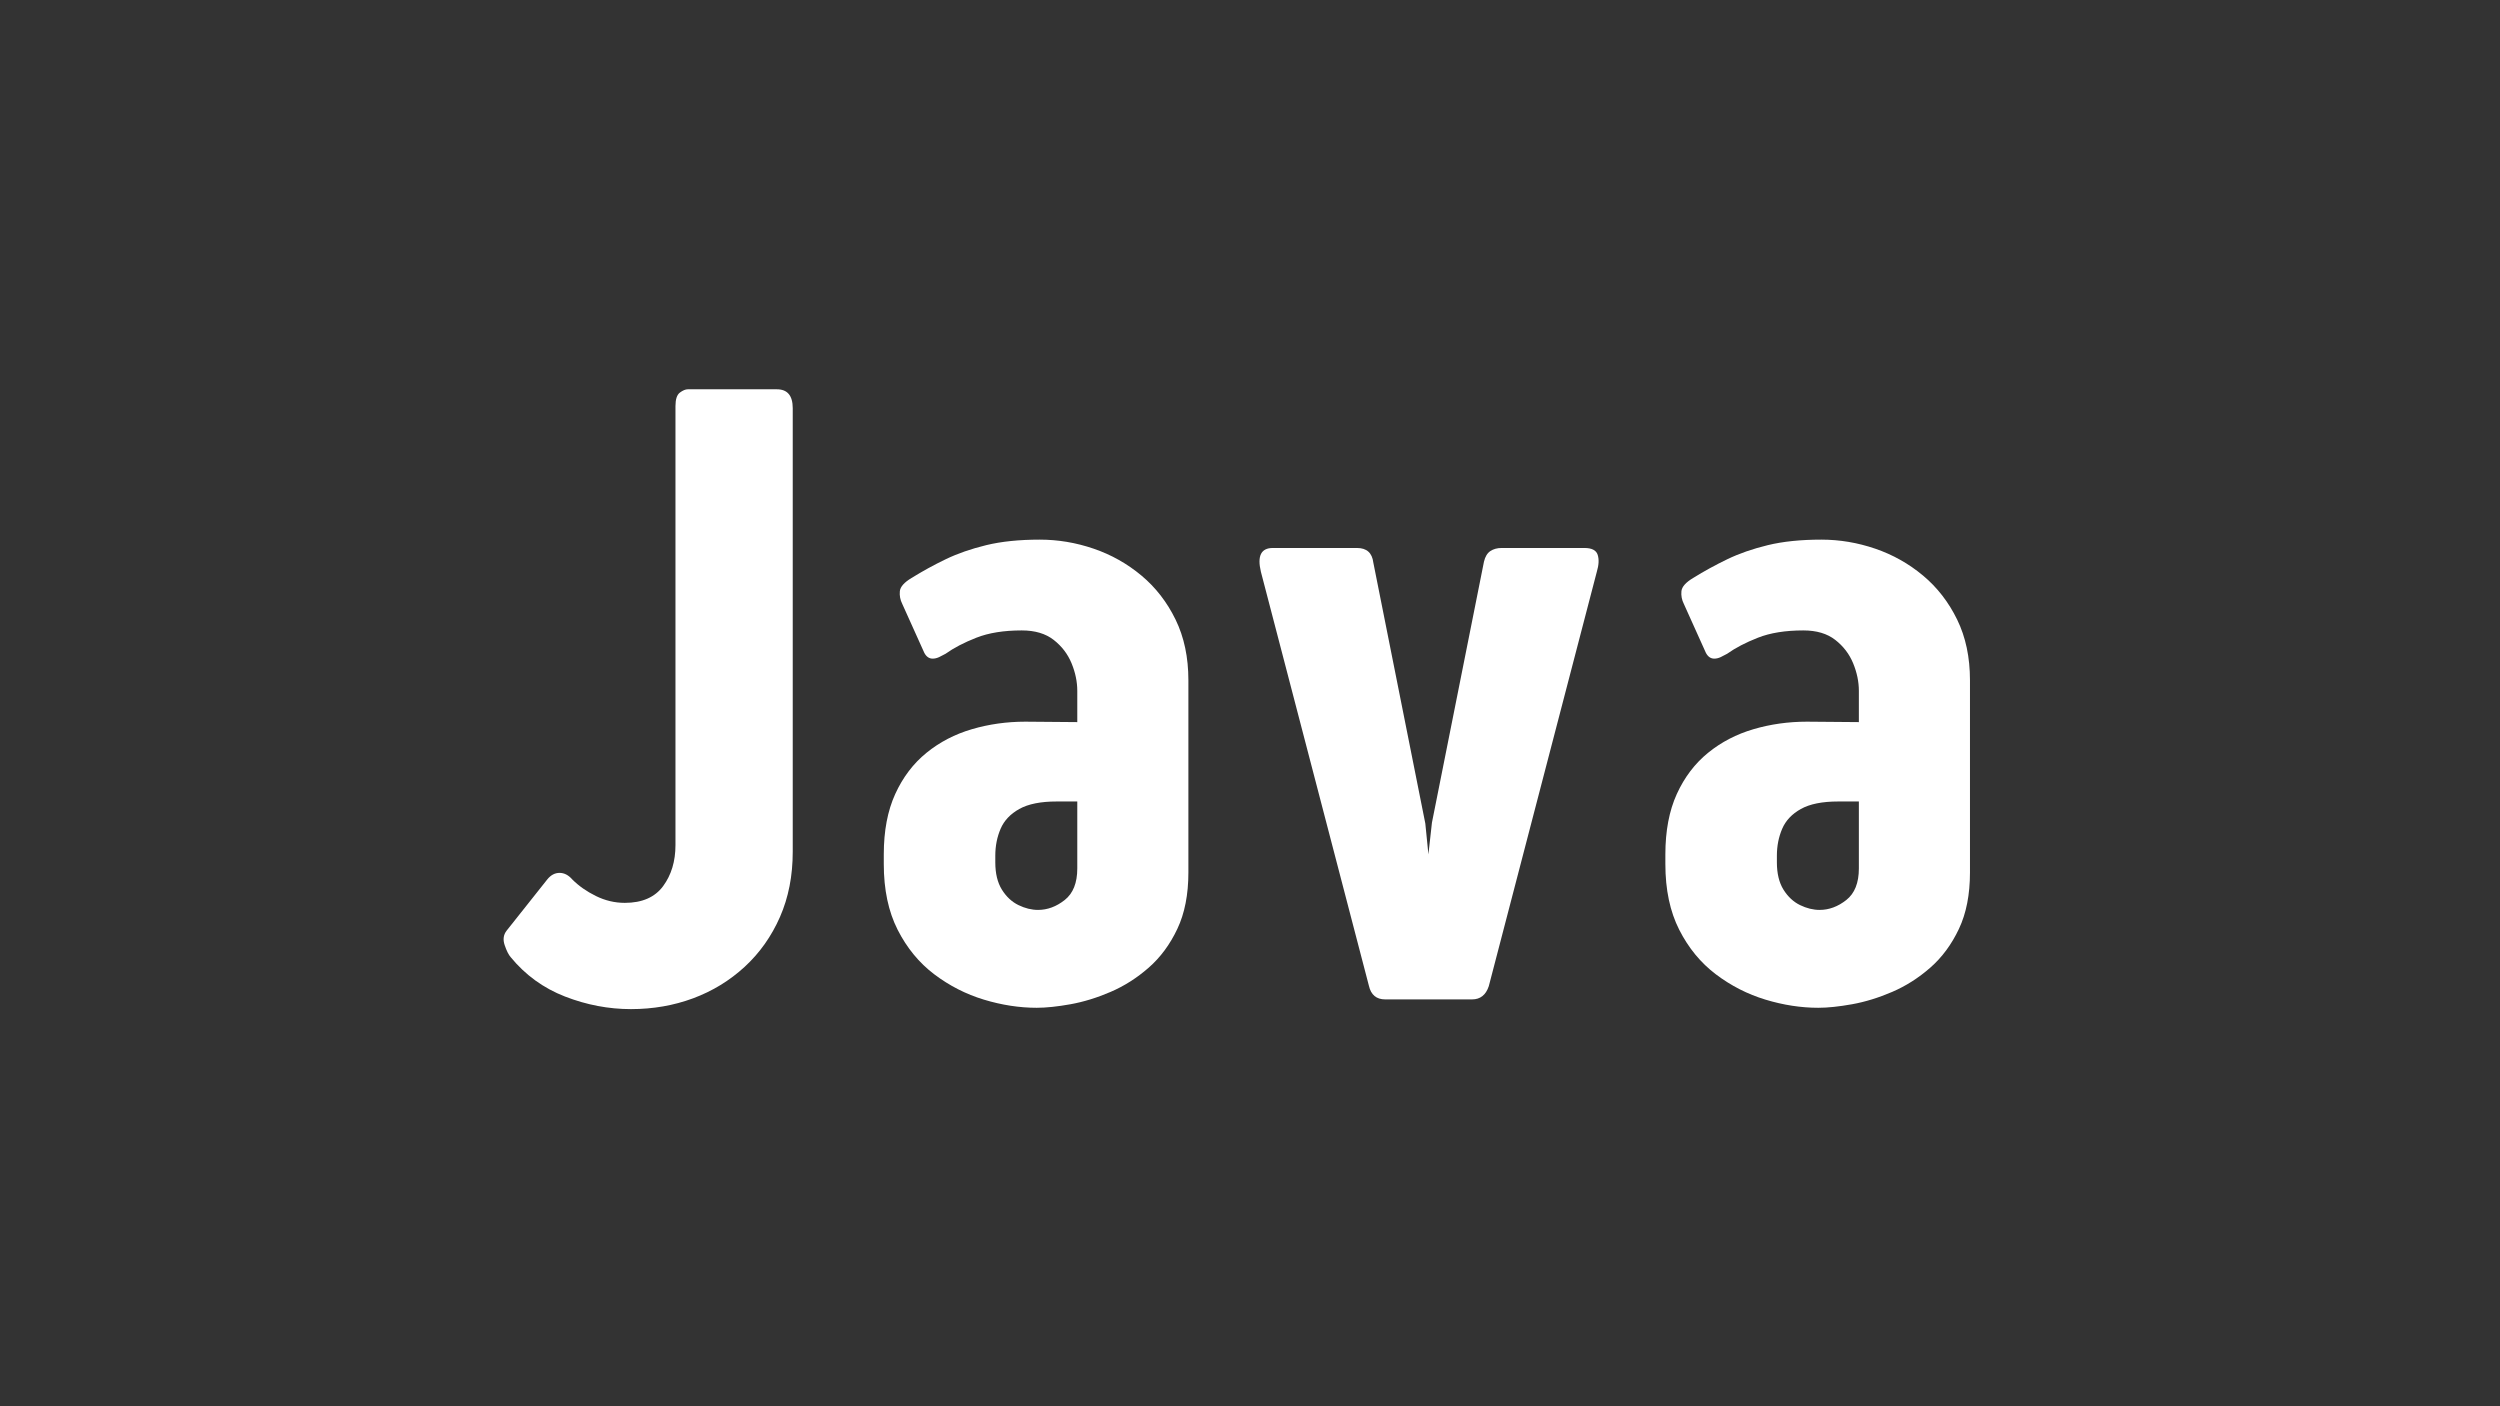 <svg xmlns="http://www.w3.org/2000/svg" xmlns:xlink="http://www.w3.org/1999/xlink" width="1920" zoomAndPan="magnify" viewBox="0 0 1440 810" height="1080" preserveAspectRatio="xMidYMid meet" version="1.0"><rect x="0" y="0" width="1440" height="810" fill="#333333" stroke="none"/><defs><g/></defs><g fill="#ffffff" fill-opacity="1"><g transform="translate(294.367, 575.655)"><g><path d="M 162.25 -340.5 L 162.25 -85.062 C 162.25 -71.176 159.797 -58.645 154.891 -47.469 C 149.984 -36.301 143.211 -26.738 134.578 -18.781 C 125.941 -10.832 116.035 -4.781 104.859 -0.625 C 93.691 3.52 81.758 5.594 69.062 5.594 C 56.195 5.594 43.539 3.18 31.094 -1.641 C 18.656 -6.473 8.207 -14.051 -0.25 -24.375 C -1.438 -25.727 -2.578 -28.016 -3.672 -31.234 C -4.773 -34.453 -4.398 -37.242 -2.547 -39.609 L 20.828 -69.062 C 22.859 -71.602 25.227 -72.875 27.938 -72.875 C 30.645 -72.875 33.098 -71.602 35.297 -69.062 C 39.016 -65.344 43.539 -62.172 48.875 -59.547 C 54.207 -56.922 59.754 -55.609 65.516 -55.609 C 75.492 -55.609 82.852 -58.82 87.594 -65.25 C 92.332 -71.688 94.703 -79.562 94.703 -88.875 L 94.703 -341.766 C 94.703 -345.66 95.547 -348.242 97.234 -349.516 C 98.93 -350.785 100.457 -351.422 101.812 -351.422 L 153.109 -351.422 C 159.203 -351.422 162.25 -347.781 162.25 -340.5 Z M 162.25 -340.5 "/></g></g></g><g fill="#ffffff" fill-opacity="1"><g transform="translate(500.419, 575.655)"><g><path d="M 120.094 -75.406 L 120.094 -114 L 108.172 -114 C 99.023 -114 91.867 -112.562 86.703 -109.688 C 81.547 -106.812 77.953 -103.004 75.922 -98.266 C 73.891 -93.523 72.875 -88.363 72.875 -82.781 L 72.875 -78.969 C 72.875 -72.531 74.141 -67.281 76.672 -63.219 C 79.211 -59.156 82.391 -56.191 86.203 -54.328 C 90.016 -52.473 93.781 -51.547 97.5 -51.547 C 102.914 -51.547 108.035 -53.445 112.859 -57.25 C 117.68 -61.062 120.094 -67.113 120.094 -75.406 Z M 90.141 -159.969 L 120.094 -159.719 L 120.094 -177.734 C 120.094 -182.984 118.992 -188.273 116.797 -193.609 C 114.598 -198.941 111.172 -203.426 106.516 -207.062 C 101.859 -210.707 95.723 -212.531 88.109 -212.531 C 77.785 -212.531 69.066 -211.129 61.953 -208.328 C 54.848 -205.535 48.926 -202.445 44.188 -199.062 C 43 -198.383 41.77 -197.75 40.5 -197.156 C 39.227 -196.57 38 -196.281 36.812 -196.281 C 34.781 -196.281 33.176 -197.379 32 -199.578 L 19.297 -227.766 C 18.109 -230.129 17.641 -232.582 17.891 -235.125 C 18.148 -237.664 20.395 -240.203 24.625 -242.734 C 30.895 -246.629 37.457 -250.227 44.312 -253.531 C 51.164 -256.832 58.953 -259.539 67.672 -261.656 C 76.391 -263.77 86.672 -264.828 98.516 -264.828 C 109.016 -264.828 119.344 -263.094 129.5 -259.625 C 139.656 -256.156 148.836 -250.992 157.047 -244.141 C 165.254 -237.285 171.812 -228.82 176.719 -218.75 C 181.633 -208.676 184.094 -197.035 184.094 -183.828 L 184.094 -73.125 C 184.094 -60.426 181.973 -49.594 177.734 -40.625 C 173.504 -31.656 168.004 -24.207 161.234 -18.281 C 154.461 -12.352 147.141 -7.695 139.266 -4.312 C 131.398 -0.926 123.695 1.441 116.156 2.797 C 108.625 4.148 102.148 4.828 96.734 4.828 C 86.754 4.828 76.598 3.258 66.266 0.125 C 55.941 -3.008 46.422 -7.875 37.703 -14.469 C 28.984 -21.07 21.957 -29.617 16.625 -40.109 C 11.301 -50.609 8.641 -63.223 8.641 -77.953 L 8.641 -83.531 C 8.641 -97.07 10.836 -108.664 15.234 -118.312 C 19.641 -127.969 25.648 -135.883 33.266 -142.062 C 40.879 -148.238 49.594 -152.766 59.406 -155.641 C 69.227 -158.523 79.473 -159.969 90.141 -159.969 Z M 90.141 -159.969 "/></g></g></g><g fill="#ffffff" fill-opacity="1"><g transform="translate(722.468, 575.655)"><g><path d="M 98.516 -101.312 L 100.297 -83.531 L 102.328 -101.812 L 132.297 -252.141 C 132.973 -255.016 134.195 -257.047 135.969 -258.234 C 137.75 -259.422 139.91 -260.016 142.453 -260.016 L 190.188 -260.016 C 194.414 -260.016 196.953 -258.703 197.797 -256.078 C 198.641 -253.453 198.473 -250.191 197.297 -246.297 L 135.078 -7.625 C 133.391 -2.539 130.176 0 125.438 0 L 75.406 0 C 70.332 0 67.203 -2.625 66.016 -7.875 L 3.812 -246.297 C 1.613 -255.441 3.898 -260.016 10.672 -260.016 L 59.156 -260.016 C 64.75 -260.016 67.883 -257.219 68.562 -251.625 Z M 98.516 -101.312 "/></g></g></g><g fill="#ffffff" fill-opacity="1"><g transform="translate(950.611, 575.655)"><g><path d="M 120.094 -75.406 L 120.094 -114 L 108.172 -114 C 99.023 -114 91.867 -112.562 86.703 -109.688 C 81.547 -106.812 77.953 -103.004 75.922 -98.266 C 73.891 -93.523 72.875 -88.363 72.875 -82.781 L 72.875 -78.969 C 72.875 -72.531 74.141 -67.281 76.672 -63.219 C 79.211 -59.156 82.391 -56.191 86.203 -54.328 C 90.016 -52.473 93.781 -51.547 97.5 -51.547 C 102.914 -51.547 108.035 -53.445 112.859 -57.25 C 117.68 -61.062 120.094 -67.113 120.094 -75.406 Z M 90.141 -159.969 L 120.094 -159.719 L 120.094 -177.734 C 120.094 -182.984 118.992 -188.273 116.797 -193.609 C 114.598 -198.941 111.172 -203.426 106.516 -207.062 C 101.859 -210.707 95.723 -212.531 88.109 -212.531 C 77.785 -212.531 69.066 -211.129 61.953 -208.328 C 54.848 -205.535 48.926 -202.445 44.188 -199.062 C 43 -198.383 41.77 -197.75 40.5 -197.156 C 39.227 -196.57 38 -196.281 36.812 -196.281 C 34.781 -196.281 33.176 -197.379 32 -199.578 L 19.297 -227.766 C 18.109 -230.129 17.641 -232.582 17.891 -235.125 C 18.148 -237.664 20.395 -240.203 24.625 -242.734 C 30.895 -246.629 37.457 -250.227 44.312 -253.531 C 51.164 -256.832 58.953 -259.539 67.672 -261.656 C 76.391 -263.77 86.672 -264.828 98.516 -264.828 C 109.016 -264.828 119.344 -263.094 129.5 -259.625 C 139.656 -256.156 148.836 -250.992 157.047 -244.141 C 165.254 -237.285 171.812 -228.82 176.719 -218.75 C 181.633 -208.676 184.094 -197.035 184.094 -183.828 L 184.094 -73.125 C 184.094 -60.426 181.973 -49.594 177.734 -40.625 C 173.504 -31.656 168.004 -24.207 161.234 -18.281 C 154.461 -12.352 147.141 -7.695 139.266 -4.312 C 131.398 -0.926 123.695 1.441 116.156 2.797 C 108.625 4.148 102.148 4.828 96.734 4.828 C 86.754 4.828 76.598 3.258 66.266 0.125 C 55.941 -3.008 46.422 -7.875 37.703 -14.469 C 28.984 -21.07 21.957 -29.617 16.625 -40.109 C 11.301 -50.609 8.641 -63.223 8.641 -77.953 L 8.641 -83.531 C 8.641 -97.07 10.836 -108.664 15.234 -118.312 C 19.641 -127.969 25.648 -135.883 33.266 -142.062 C 40.879 -148.238 49.594 -152.766 59.406 -155.641 C 69.227 -158.523 79.473 -159.969 90.141 -159.969 Z M 90.141 -159.969 "/></g></g></g></svg>